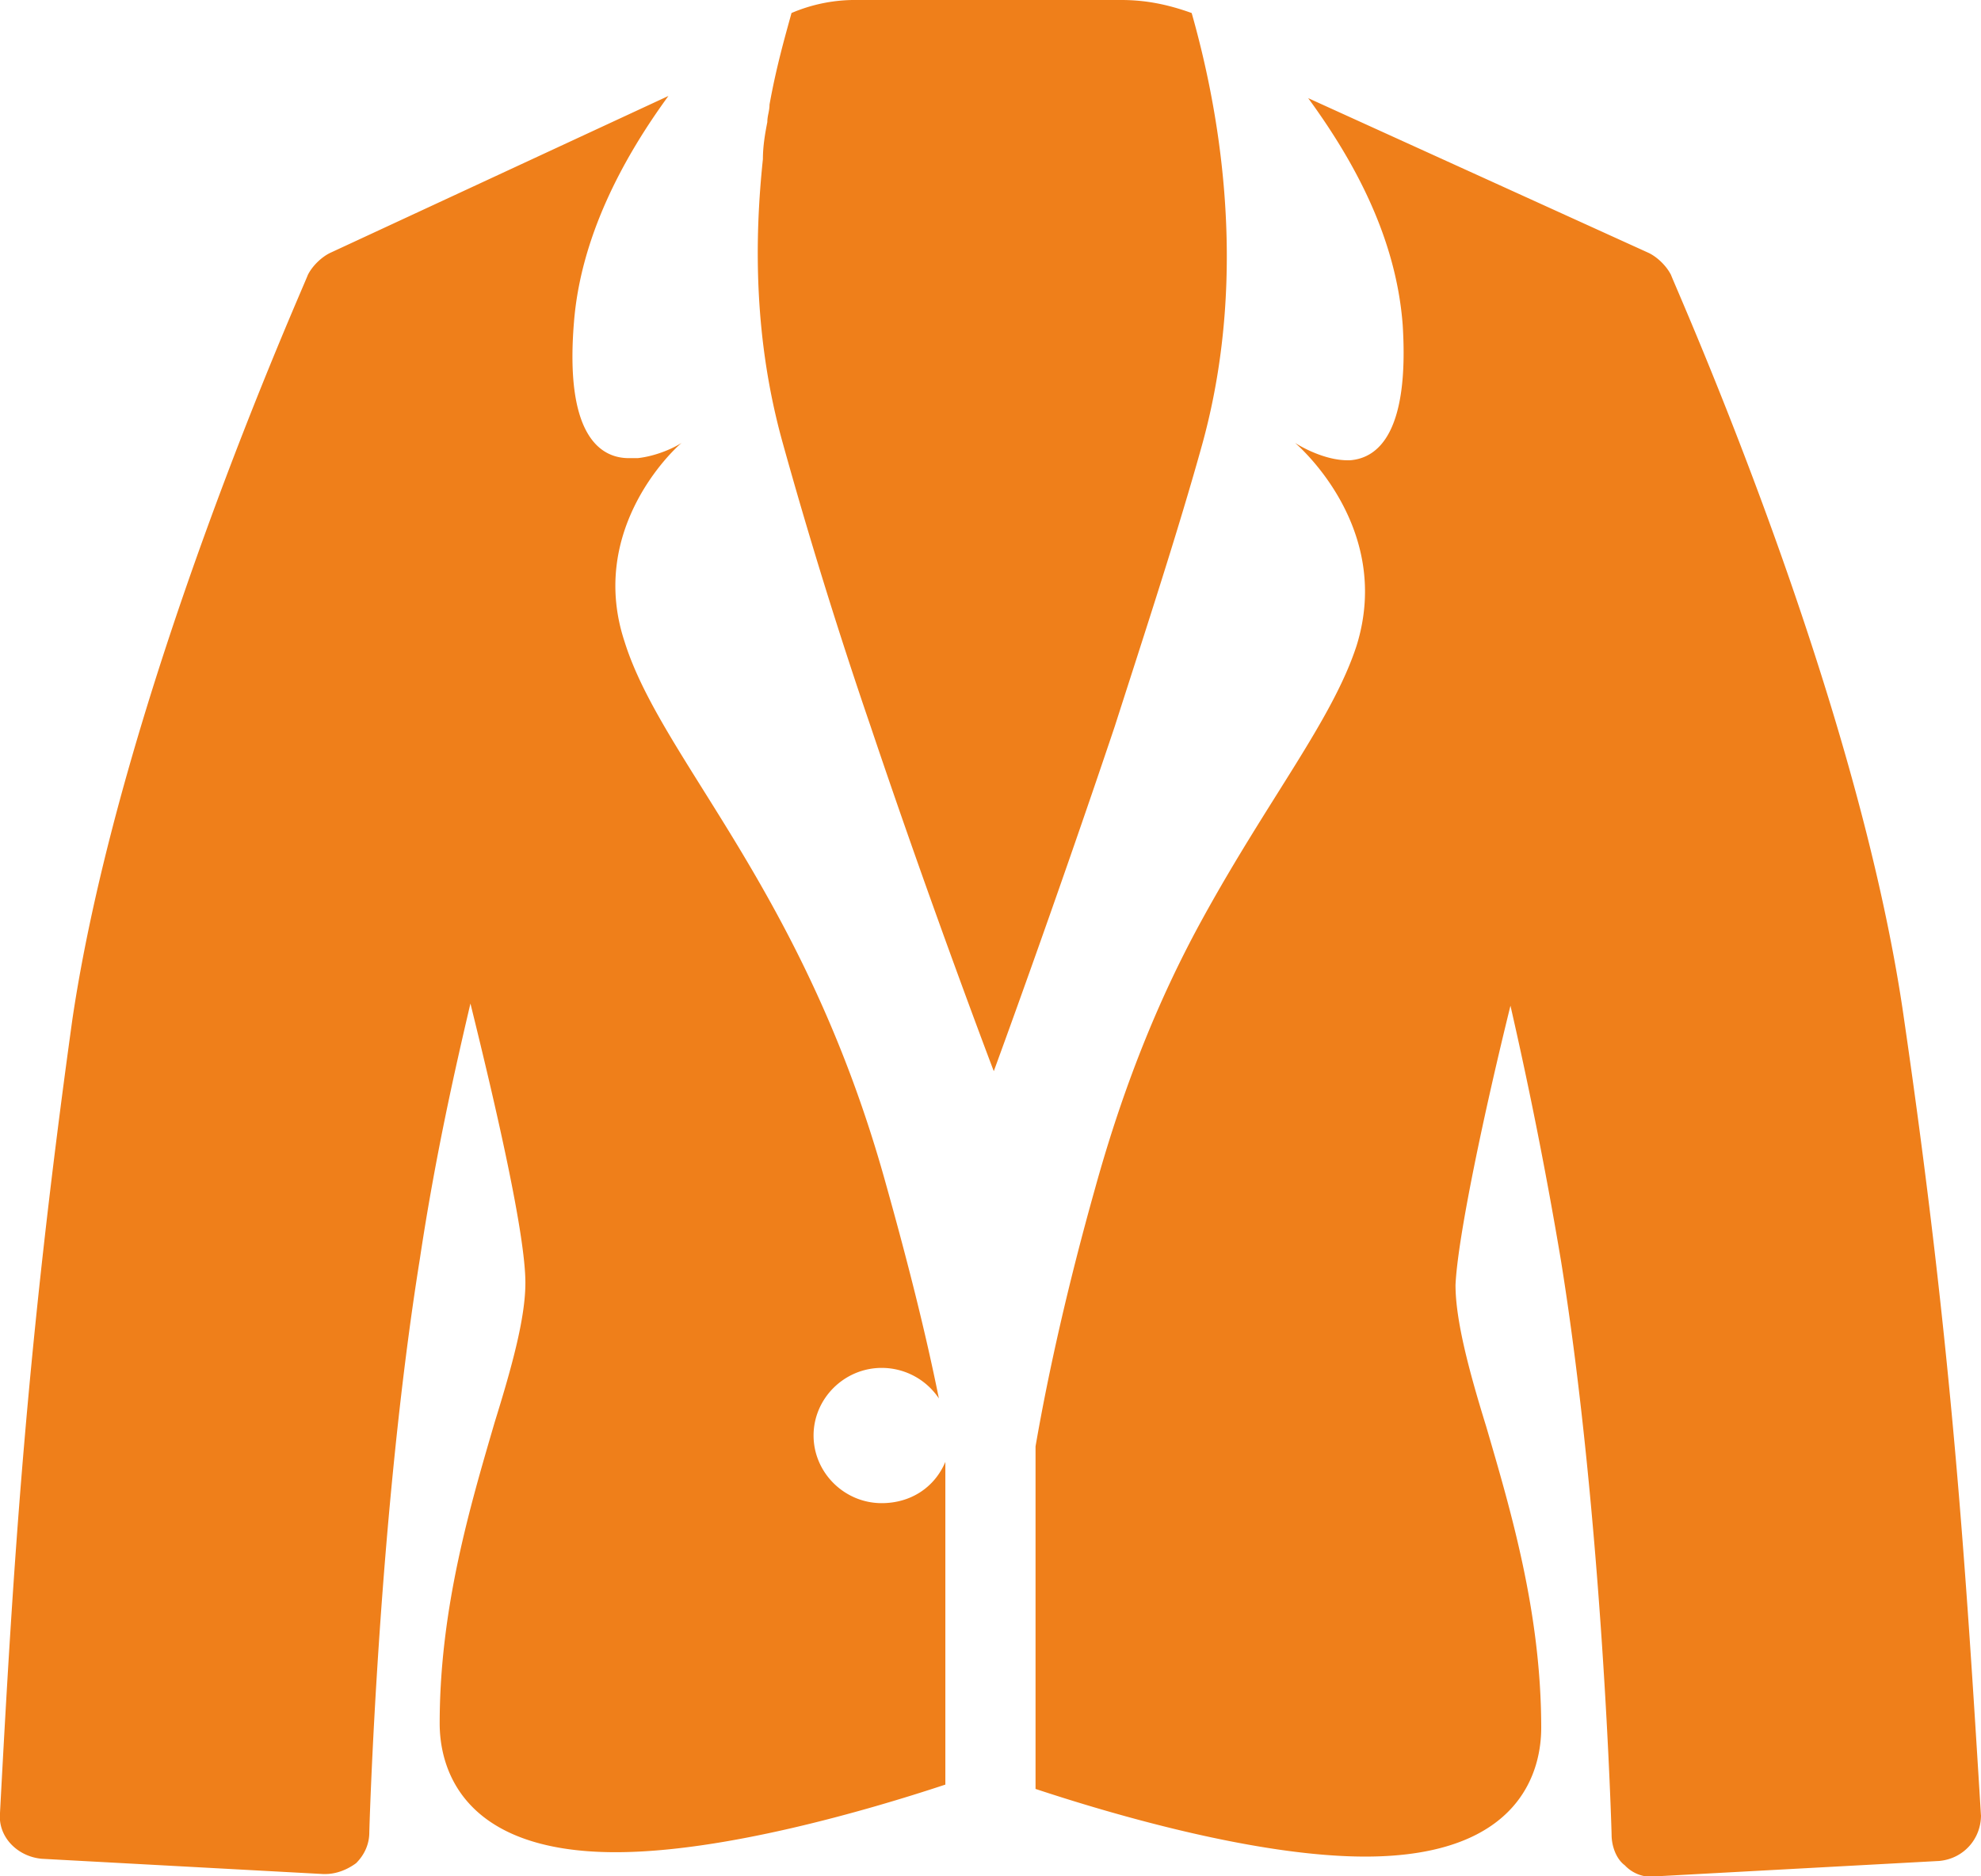 <svg xmlns="http://www.w3.org/2000/svg" width="38" height="36" viewBox="0 0 38 36"><g><g><path fill="#ef7f1a" d="M38 34.826c0 .46-.338.837-.802.879l-5.398.293a.699.699 0 0 1-.633-.21c-.169-.125-.253-.376-.253-.586 0-.042-.169-6.027-.97-11.008a84.773 84.773 0 0 0-.97-4.898c-.506 2.051-1.012 4.437-1.054 5.358 0 .67.253 1.632.59 2.72.464 1.591 1.054 3.559 1.054 5.777 0 .754-.337 2.47-3.374 2.47-2.066 0-4.807-.795-6.326-1.298v-6.572c.253-1.465.633-3.139 1.139-4.939.59-2.135 1.307-3.809 2.067-5.19 1.265-2.303 2.488-3.81 2.952-5.233.717-2.302-1.181-3.892-1.181-3.892s.506.334 1.012.334h.042c.548-.041 1.139-.544 1.012-2.595-.126-1.674-.927-3.14-1.813-4.353l6.537 2.972c.169.084.337.251.422.418.126.335 3.585 8.037 4.47 14.274.928 6.363 1.181 10.507 1.476 15.279zM15.182.25A3.1 3.1 0 0 1 16.448 0h5.061c.464 0 .886.083 1.35.25.464 1.633 1.138 4.856.21 8.247-.463 1.674-1.096 3.6-1.686 5.441-1.181 3.516-2.32 6.614-2.32 6.614s-1.18-3.098-2.362-6.614a96.865 96.865 0 0 1-1.687-5.441c-.548-1.968-.548-3.851-.38-5.442 0-.251.043-.502.085-.712 0-.125.042-.209.042-.335.127-.711.295-1.297.422-1.758zm2.952 27.794v6.196c-1.518.502-4.26 1.297-6.326 1.297-3.037 0-3.374-1.716-3.374-2.47 0-2.218.59-4.185 1.054-5.776.338-1.088.59-2.01.59-2.679 0-.92-.547-3.307-1.054-5.358-.295 1.256-.674 2.93-.97 4.898-.8 4.98-.97 10.967-.97 11.008 0 .21-.084.419-.253.587-.168.125-.38.209-.59.209H6.2L.8 35.663c-.464-.042-.843-.419-.8-.88.252-4.73.505-8.873 1.39-15.236C2.32 13.31 5.779 5.608 5.906 5.273c.084-.167.253-.334.421-.418l6.495-3.014c-.886 1.214-1.687 2.72-1.813 4.353-.17 2.093.464 2.596 1.054 2.596h.169c.38-.042.717-.21.843-.293-.295.25-1.771 1.758-1.096 3.809.717 2.302 3.458 4.772 5.018 10.422.422 1.507.76 2.847 1.013 4.103a1.319 1.319 0 0 0-1.097-.586c-.717 0-1.307.586-1.307 1.297 0 .712.59 1.298 1.307 1.298.548 0 1.012-.293 1.223-.796z"/></g></g></svg>
